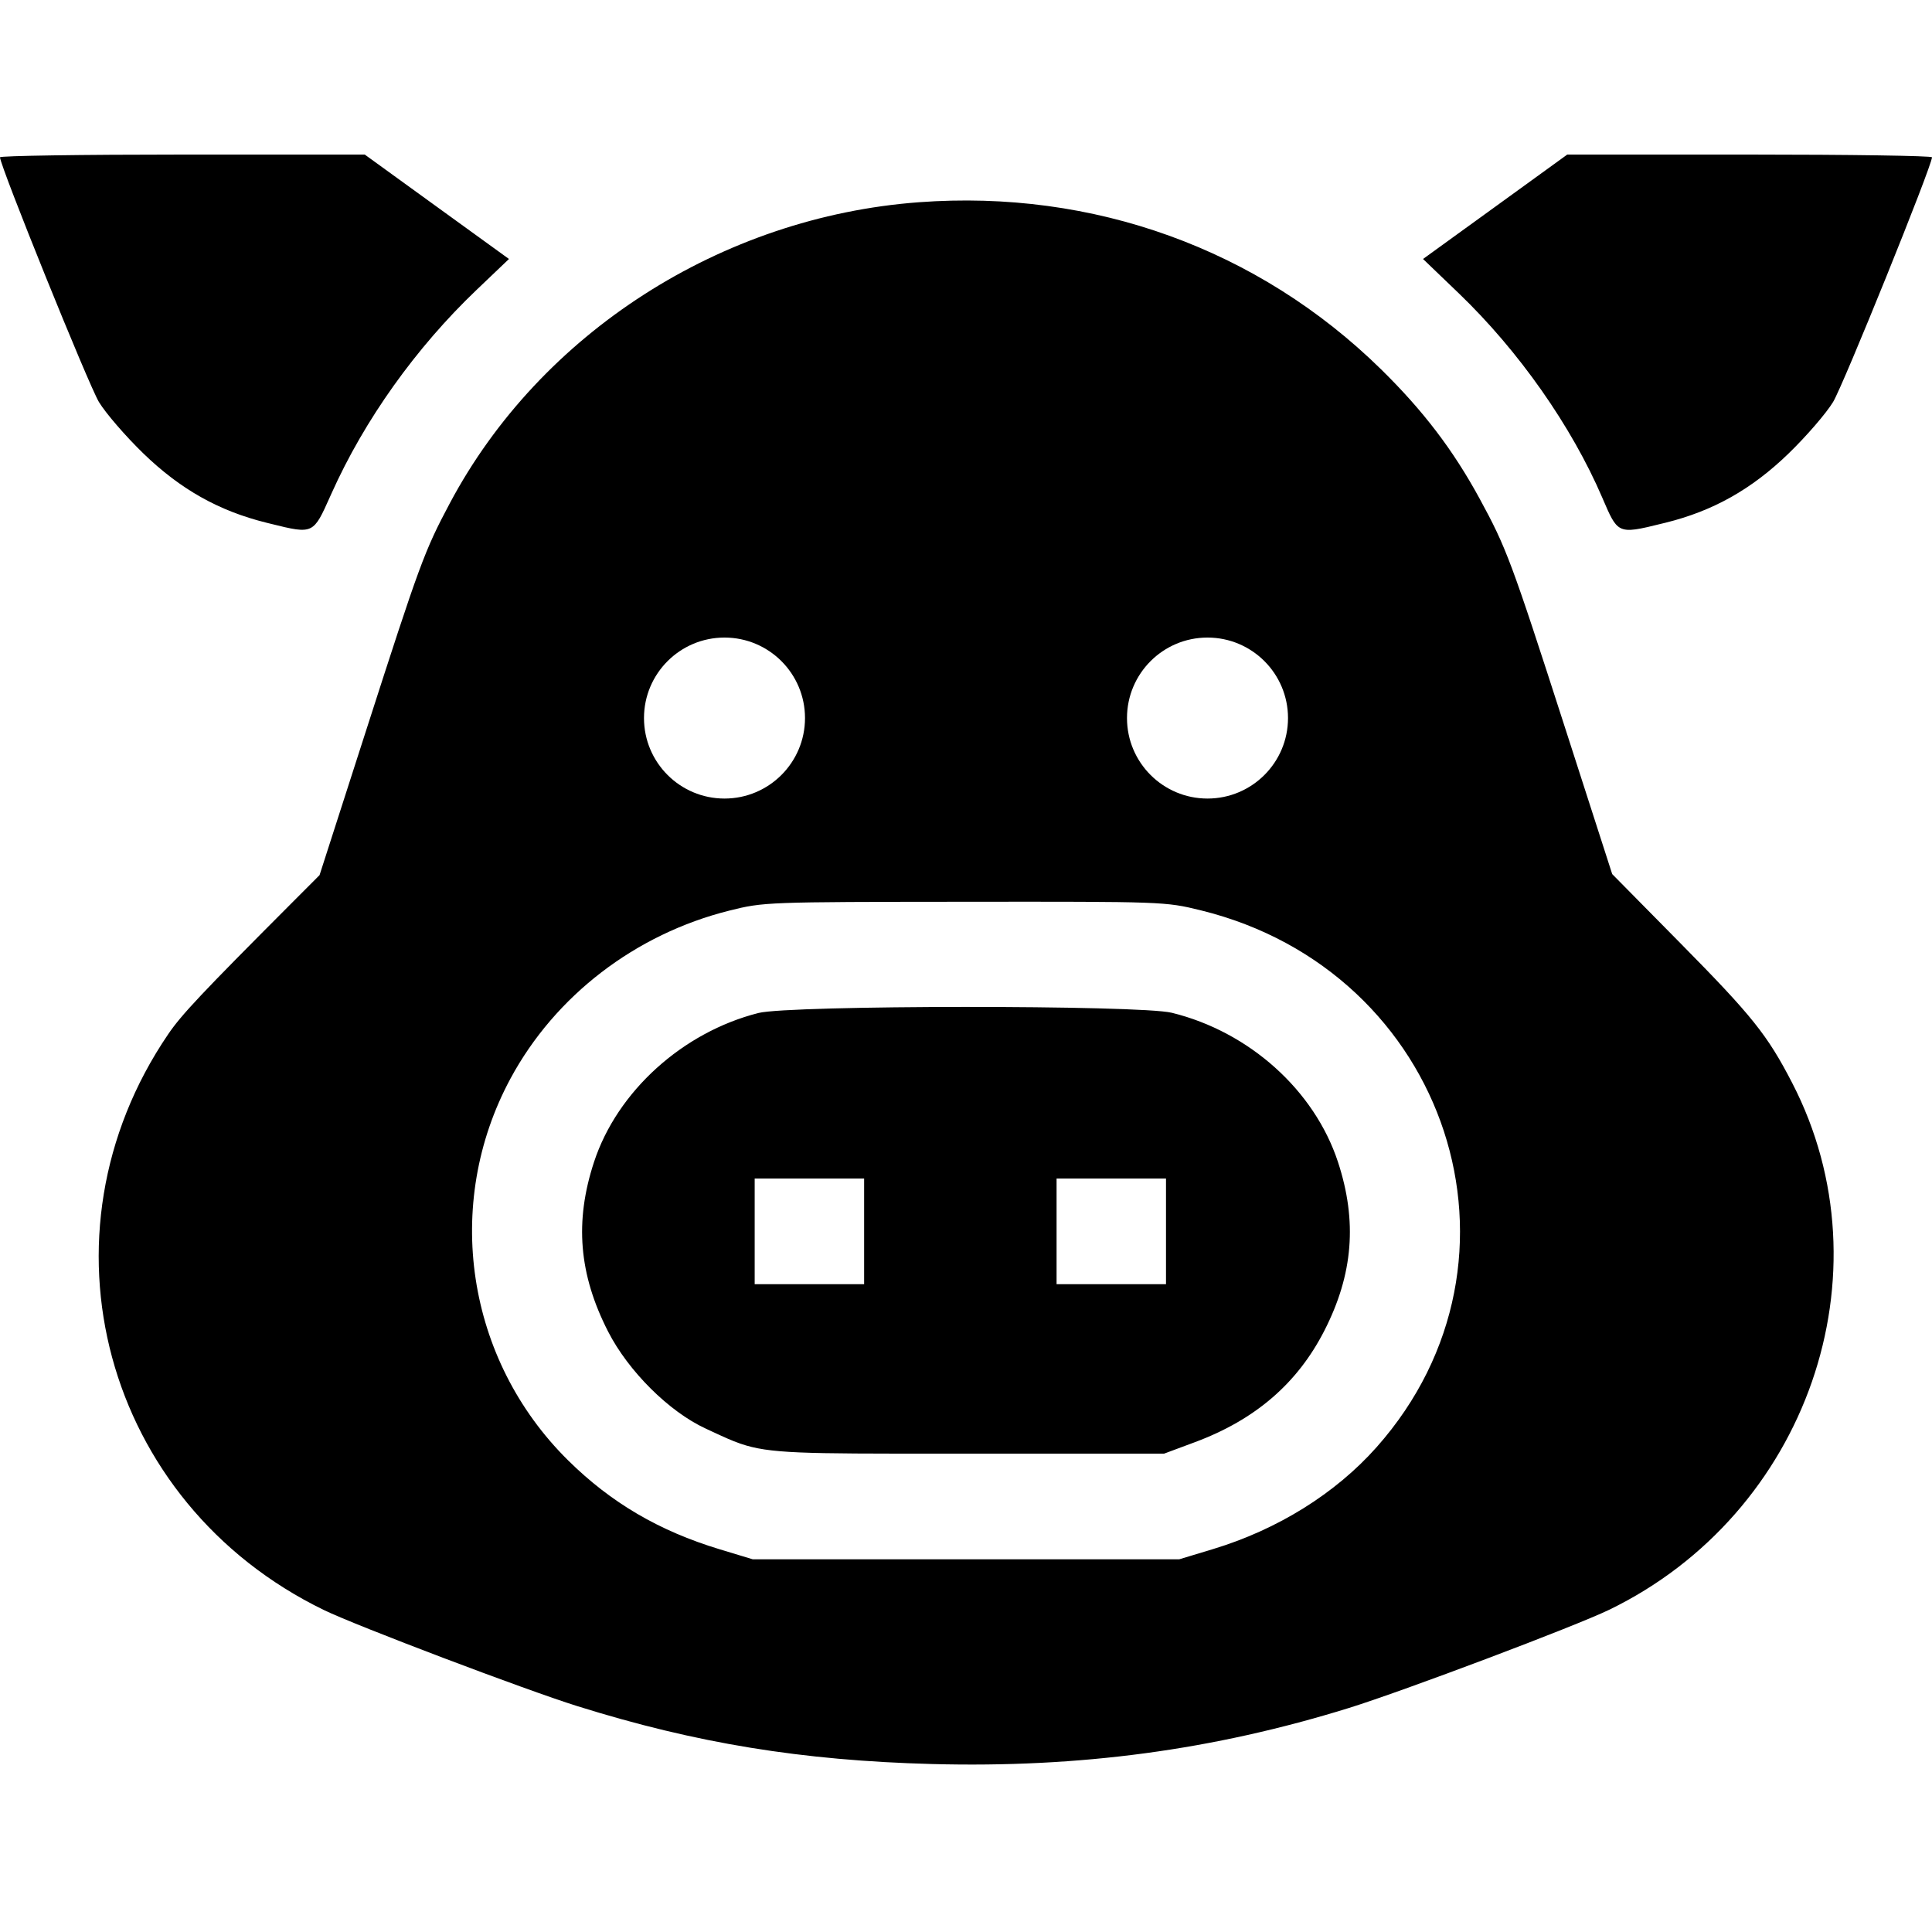 <svg width="100" height="100" viewBox="0 0 100 100" fill="none" xmlns="http://www.w3.org/2000/svg">
<g clip-path="url(#clip0_170_467)">
<path fill-rule="evenodd" clip-rule="evenodd" d="M0 8.141C0.002 8.586 4.589 19.93 5.121 20.809C5.473 21.389 6.508 22.587 7.421 23.471C9.335 25.325 11.33 26.448 13.793 27.056C13.864 27.073 13.932 27.09 13.999 27.107C15.133 27.388 15.686 27.525 16.073 27.331C16.44 27.146 16.657 26.661 17.08 25.715C17.106 25.657 17.133 25.597 17.161 25.535C18.869 21.726 21.529 17.996 24.678 14.994L26.344 13.405L22.611 10.703L18.879 8H9.439C4.247 8 -0 8.064 0 8.141ZM77.389 10.703L73.656 13.405L75.507 15.182C78.609 18.161 81.347 22.061 82.938 25.769L82.972 25.849C83.334 26.69 83.527 27.141 83.865 27.325C84.257 27.538 84.842 27.393 86.104 27.081L86.207 27.056C88.67 26.448 90.665 25.325 92.579 23.471C93.492 22.587 94.527 21.389 94.879 20.809C95.412 19.93 99.998 8.586 100 8.141C100 8.064 95.753 8 90.561 8H81.121L77.389 10.703ZM47.559 10.468C37.333 11.228 27.968 17.239 23.282 26.049C21.968 28.52 21.734 29.154 18.945 37.824L16.54 45.297L15.057 46.783C10.427 51.422 9.391 52.522 8.705 53.531C1.619 63.94 5.366 77.796 16.765 83.335C18.436 84.147 27.181 87.464 29.883 88.309C36.017 90.231 41.506 91.127 48.242 91.306C55.898 91.51 62.818 90.579 69.825 88.403C72.649 87.525 81.524 84.177 83.284 83.325C93.539 78.359 97.863 65.921 92.764 56.054C91.48 53.569 90.695 52.587 86.987 48.83L83.447 45.242L80.987 37.608C78.226 29.038 77.966 28.343 76.578 25.797C75.207 23.281 73.658 21.25 71.485 19.117C65.132 12.884 56.592 9.796 47.559 10.468ZM62.143 47.116C74.962 50.257 79.863 65.201 71.255 74.903C69.127 77.302 66.132 79.168 62.784 80.181L61.035 80.71H50H38.965L37.248 80.19C34.113 79.24 31.629 77.783 29.409 75.592C24.13 70.384 22.914 62.338 26.421 55.829C28.734 51.536 32.891 48.346 37.754 47.132C39.533 46.688 39.651 46.684 49.926 46.675C60.24 46.665 60.312 46.668 62.143 47.116ZM39.258 52.432C35.328 53.429 31.948 56.49 30.748 60.141C29.734 63.224 29.96 65.954 31.472 68.915C32.52 70.969 34.629 73.067 36.523 73.941C36.646 73.998 36.762 74.052 36.873 74.104C37.44 74.367 37.876 74.57 38.328 74.725C39.828 75.242 41.506 75.242 48.753 75.24C49.182 75.24 49.629 75.24 50.098 75.24H60.254L61.855 74.644C64.975 73.482 67.157 71.601 68.55 68.872C70.04 65.955 70.26 63.208 69.252 60.141C68.032 56.431 64.661 53.405 60.653 52.421C58.982 52.011 40.881 52.02 39.258 52.432ZM44.727 63.735V66.469H41.894H39.062V63.735V61H41.894H44.727V63.735ZM60.352 63.735V66.469H57.52H54.688V63.735V61H57.52H60.352V63.735ZM33.333 37.167C33.333 34.865 35.199 33 37.5 33C39.801 33 41.667 34.865 41.667 37.167C41.667 39.468 39.801 41.333 37.5 41.333C35.199 41.333 33.333 39.468 33.333 37.167ZM62.5 33C60.199 33 58.333 34.865 58.333 37.167C58.333 39.468 60.199 41.333 62.5 41.333C64.801 41.333 66.667 39.468 66.667 37.167C66.667 34.865 64.801 33 62.5 33Z" fill="black"/>
</g>
<defs>
<clipPath id="clip0_170_467">
<rect width="100" height="100" fill="white"/>
</clipPath>
</defs>
</svg>
